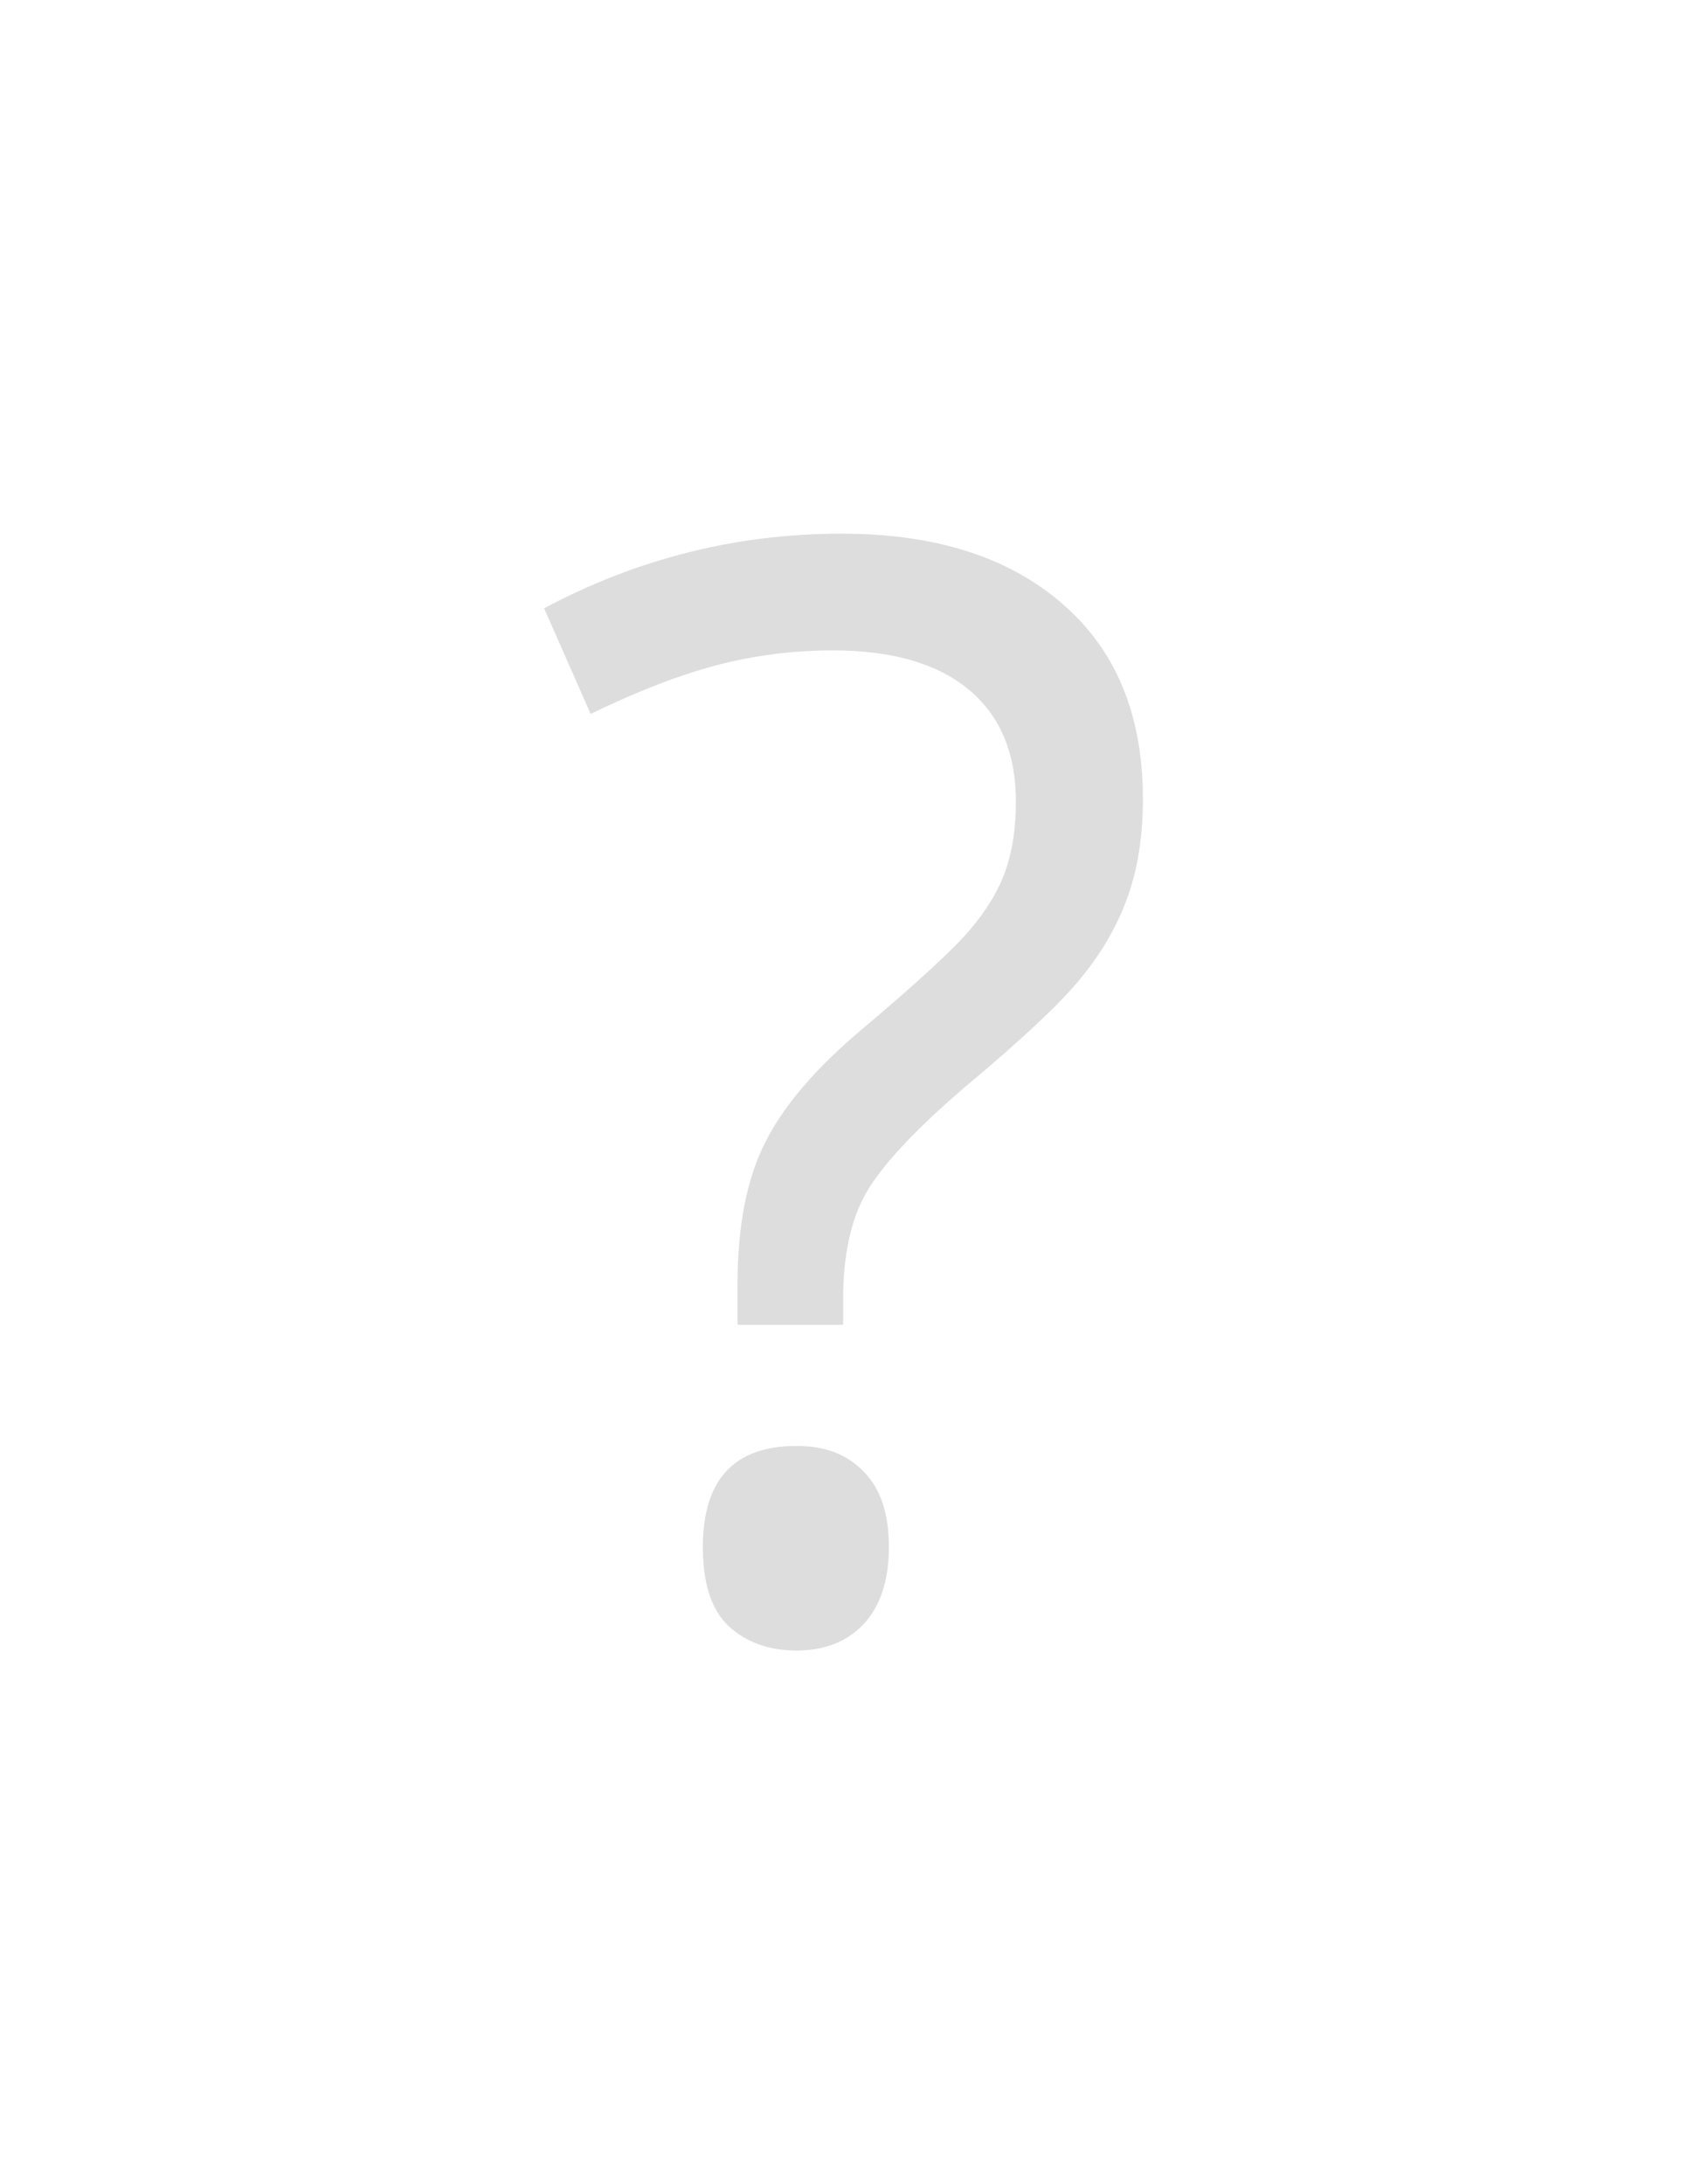 <?xml version="1.0" encoding="UTF-8" standalone="no" ?>
<svg xmlns="http://www.w3.org/2000/svg" viewBox="0 0 612 792">
    <path d="M267.563 480.373v-14.732c0-21.249 3.393-38.481 10.178-51.695 6.785-13.392 18.749-27.231 35.892-41.517 19.464-16.428 32.231-28.213 38.303-35.356 6.071-7.142 10.357-14.285 12.857-21.428 2.5-7.142 3.75-15.446 3.75-24.91 0-17.678-5.714-31.249-17.142-40.713-11.428-9.464-27.857-14.196-49.285-14.196-14.285 0-28.303 1.786-42.053 5.357-13.571 3.572-28.839 9.464-45.803 17.678l-16.875-38.303c33.928-18.035 69.909-27.053 107.944-27.053 33.928 0 60.623 8.482 80.087 25.446 19.464 16.786 29.196 40.357 29.196 70.713 0 13.214-1.786 24.91-5.357 35.088-3.572 10.179-9.018 19.821-16.339 28.928-7.143 9.107-21.518 22.678-43.124 40.713-17.678 15.178-29.464 27.767-35.356 37.767-5.714 9.821-8.571 22.857-8.571 39.106v9.107h-38.303m-12.589 80.623c0-24.464 11.339-36.695 34.017-36.696 10.357 0 18.482 3.125 24.374 9.375 6.071 6.071 9.107 15.178 9.107 27.321 0 11.964-3.036 21.25-9.107 27.856-6.071 6.428-14.196 9.643-24.374 9.643-10 0-18.214-2.946-24.642-8.839-6.25-5.893-9.375-15.446-9.375-28.66" style="-inkscape-font-specification:Noto Sans" font-size="144" font-family="Noto Sans" letter-spacing="0" word-spacing="0" fill="#ddd" />
</svg>
